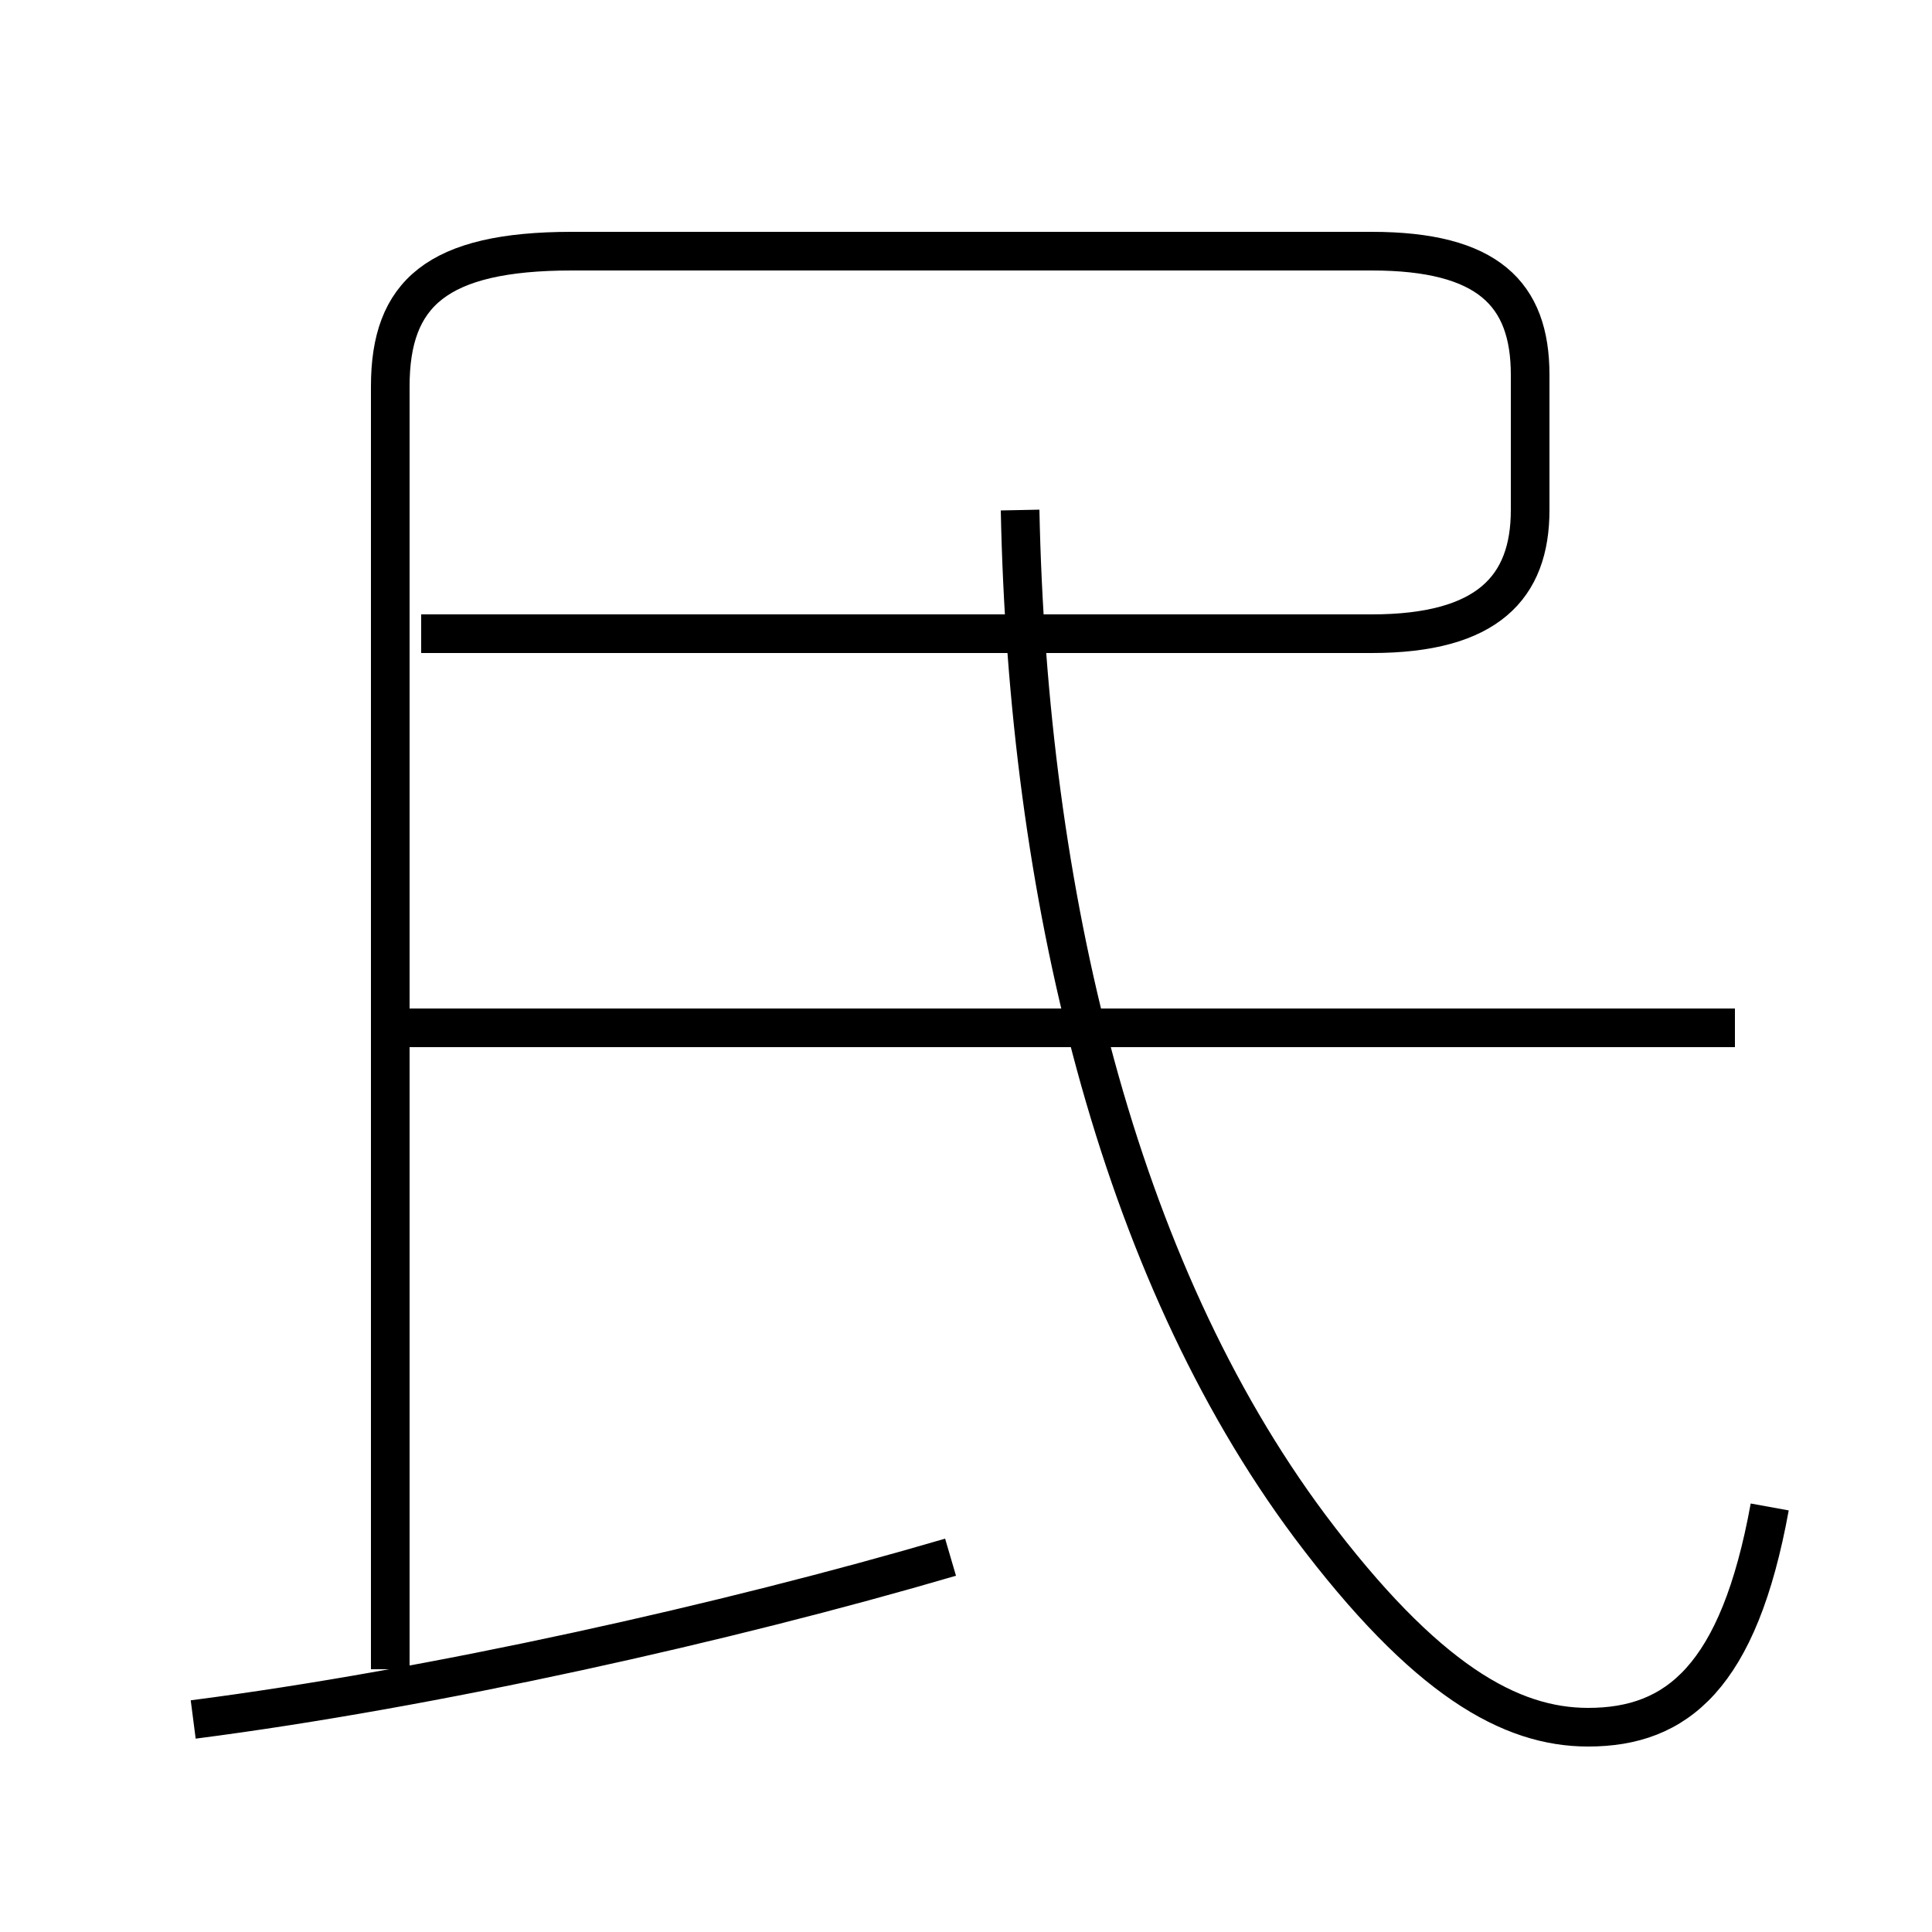 <?xml version='1.0' encoding='utf8'?>
<svg viewBox="0.0 -6.0 50.0 50.0" version="1.1" xmlns="http://www.w3.org/2000/svg">
<rect x="0.0" y="-6.0" width="50.0" height="50.0" fill="#808080" stroke="none"/>
<rect x="-1000" y="-1000" width="2000" height="2000" stroke="white" fill="white"/>
<g style="fill:white;stroke:#000000;  stroke-width:1">
<path d="M 5.0 0.5 C 11.2 -0.3 18.8 -2.0 24.6 -3.7 M 10.1 -0.8 L 10.1 -34.0 C 10.1 -36.4 11.3 -37.5 14.8 -37.5 L 35.5 -37.5 C 38.5 -37.5 39.6 -36.4 39.6 -34.3 L 39.6 -30.8 C 39.6 -28.8 38.5 -27.6 35.5 -27.6 L 10.9 -27.6 M 45.8 -5.0 C 45.0 -0.6 43.4 0.7 41.1 0.7 C 39.1 0.7 36.9 -0.5 33.9 -4.5 C 28.9 -11.2 26.6 -20.9 26.4 -30.8 M 44.9 -17.4 L 10.3 -17.4" transform="translate(0.0 38.0)" />
</g>
</svg>